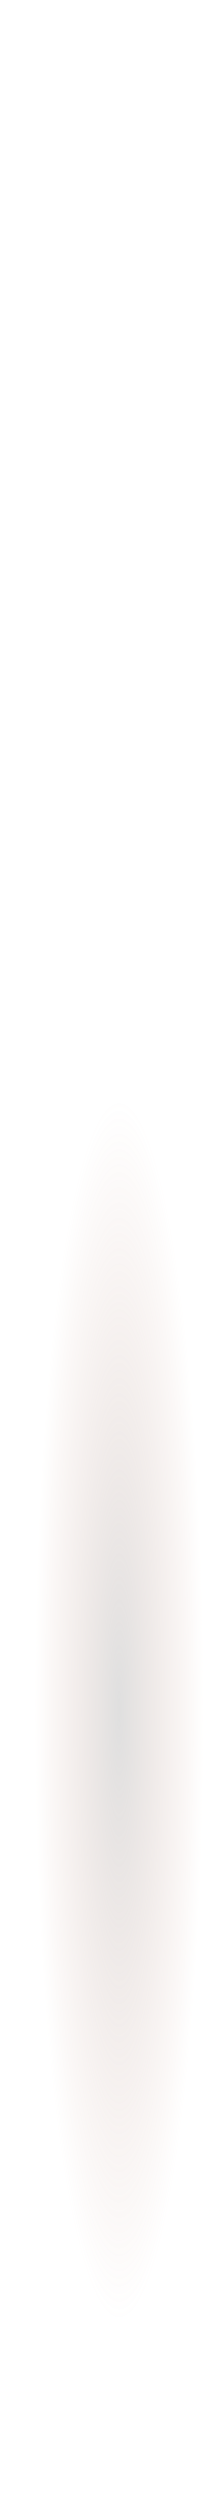 <?xml version="1.0" encoding="UTF-8" standalone="no"?>
<svg xmlns:ffdec="https://www.free-decompiler.com/flash" xmlns:xlink="http://www.w3.org/1999/xlink" ffdec:objectType="shape" height="217.95px" width="18.15px" xmlns="http://www.w3.org/2000/svg">
  <g transform="matrix(1.0, 0.0, 0.0, 1.0, 9.0, 140.0)">
    <path d="M4.0 -31.05 Q4.0 14.1 2.1 45.95 0.2 77.95 -2.5 77.95 -5.2 77.95 -7.1 45.95 -9.0 14.1 -9.0 -31.05 -9.0 -76.2 -7.1 -108.2 -5.2 -140.0 -2.5 -140.0 0.2 -140.0 2.1 -108.2 4.0 -76.2 4.0 -31.05" fill="url(#gradient0)" fill-rule="evenodd" stroke="none"/>
    <path d="M6.85 -28.4 Q9.15 -12.85 9.15 9.1 9.15 31.05 6.85 46.55 4.65 62.1 1.45 62.1 -1.75 62.1 -4.0 46.55 -6.3 31.05 -6.25 9.1 -6.3 -12.85 -4.0 -28.4 -1.75 -43.9 1.45 -43.9 4.65 -43.9 6.85 -28.4" fill="url(#gradient1)" fill-rule="evenodd" stroke="none"/>
  </g>
  <defs>
    <radialGradient cx="0" cy="0" gradientTransform="matrix(0.008, 0.0, 0.0, 0.133, -2.5, -31.0)" gradientUnits="userSpaceOnUse" id="gradient0" r="819.2" spreadMethod="pad">
      <stop offset="0.0" stop-color="#999999" stop-opacity="0.0"/>
      <stop offset="1.0" stop-color="#c1816c" stop-opacity="0.0"/>
    </radialGradient>
    <radialGradient cx="0" cy="0" gradientTransform="matrix(0.009, 0.0, 0.0, 0.065, 1.4, 9.1)" gradientUnits="userSpaceOnUse" id="gradient1" r="819.2" spreadMethod="pad">
      <stop offset="0.0" stop-color="#999999" stop-opacity="0.314"/>
      <stop offset="1.0" stop-color="#c1816c" stop-opacity="0.0"/>
    </radialGradient>
  </defs>
</svg>
